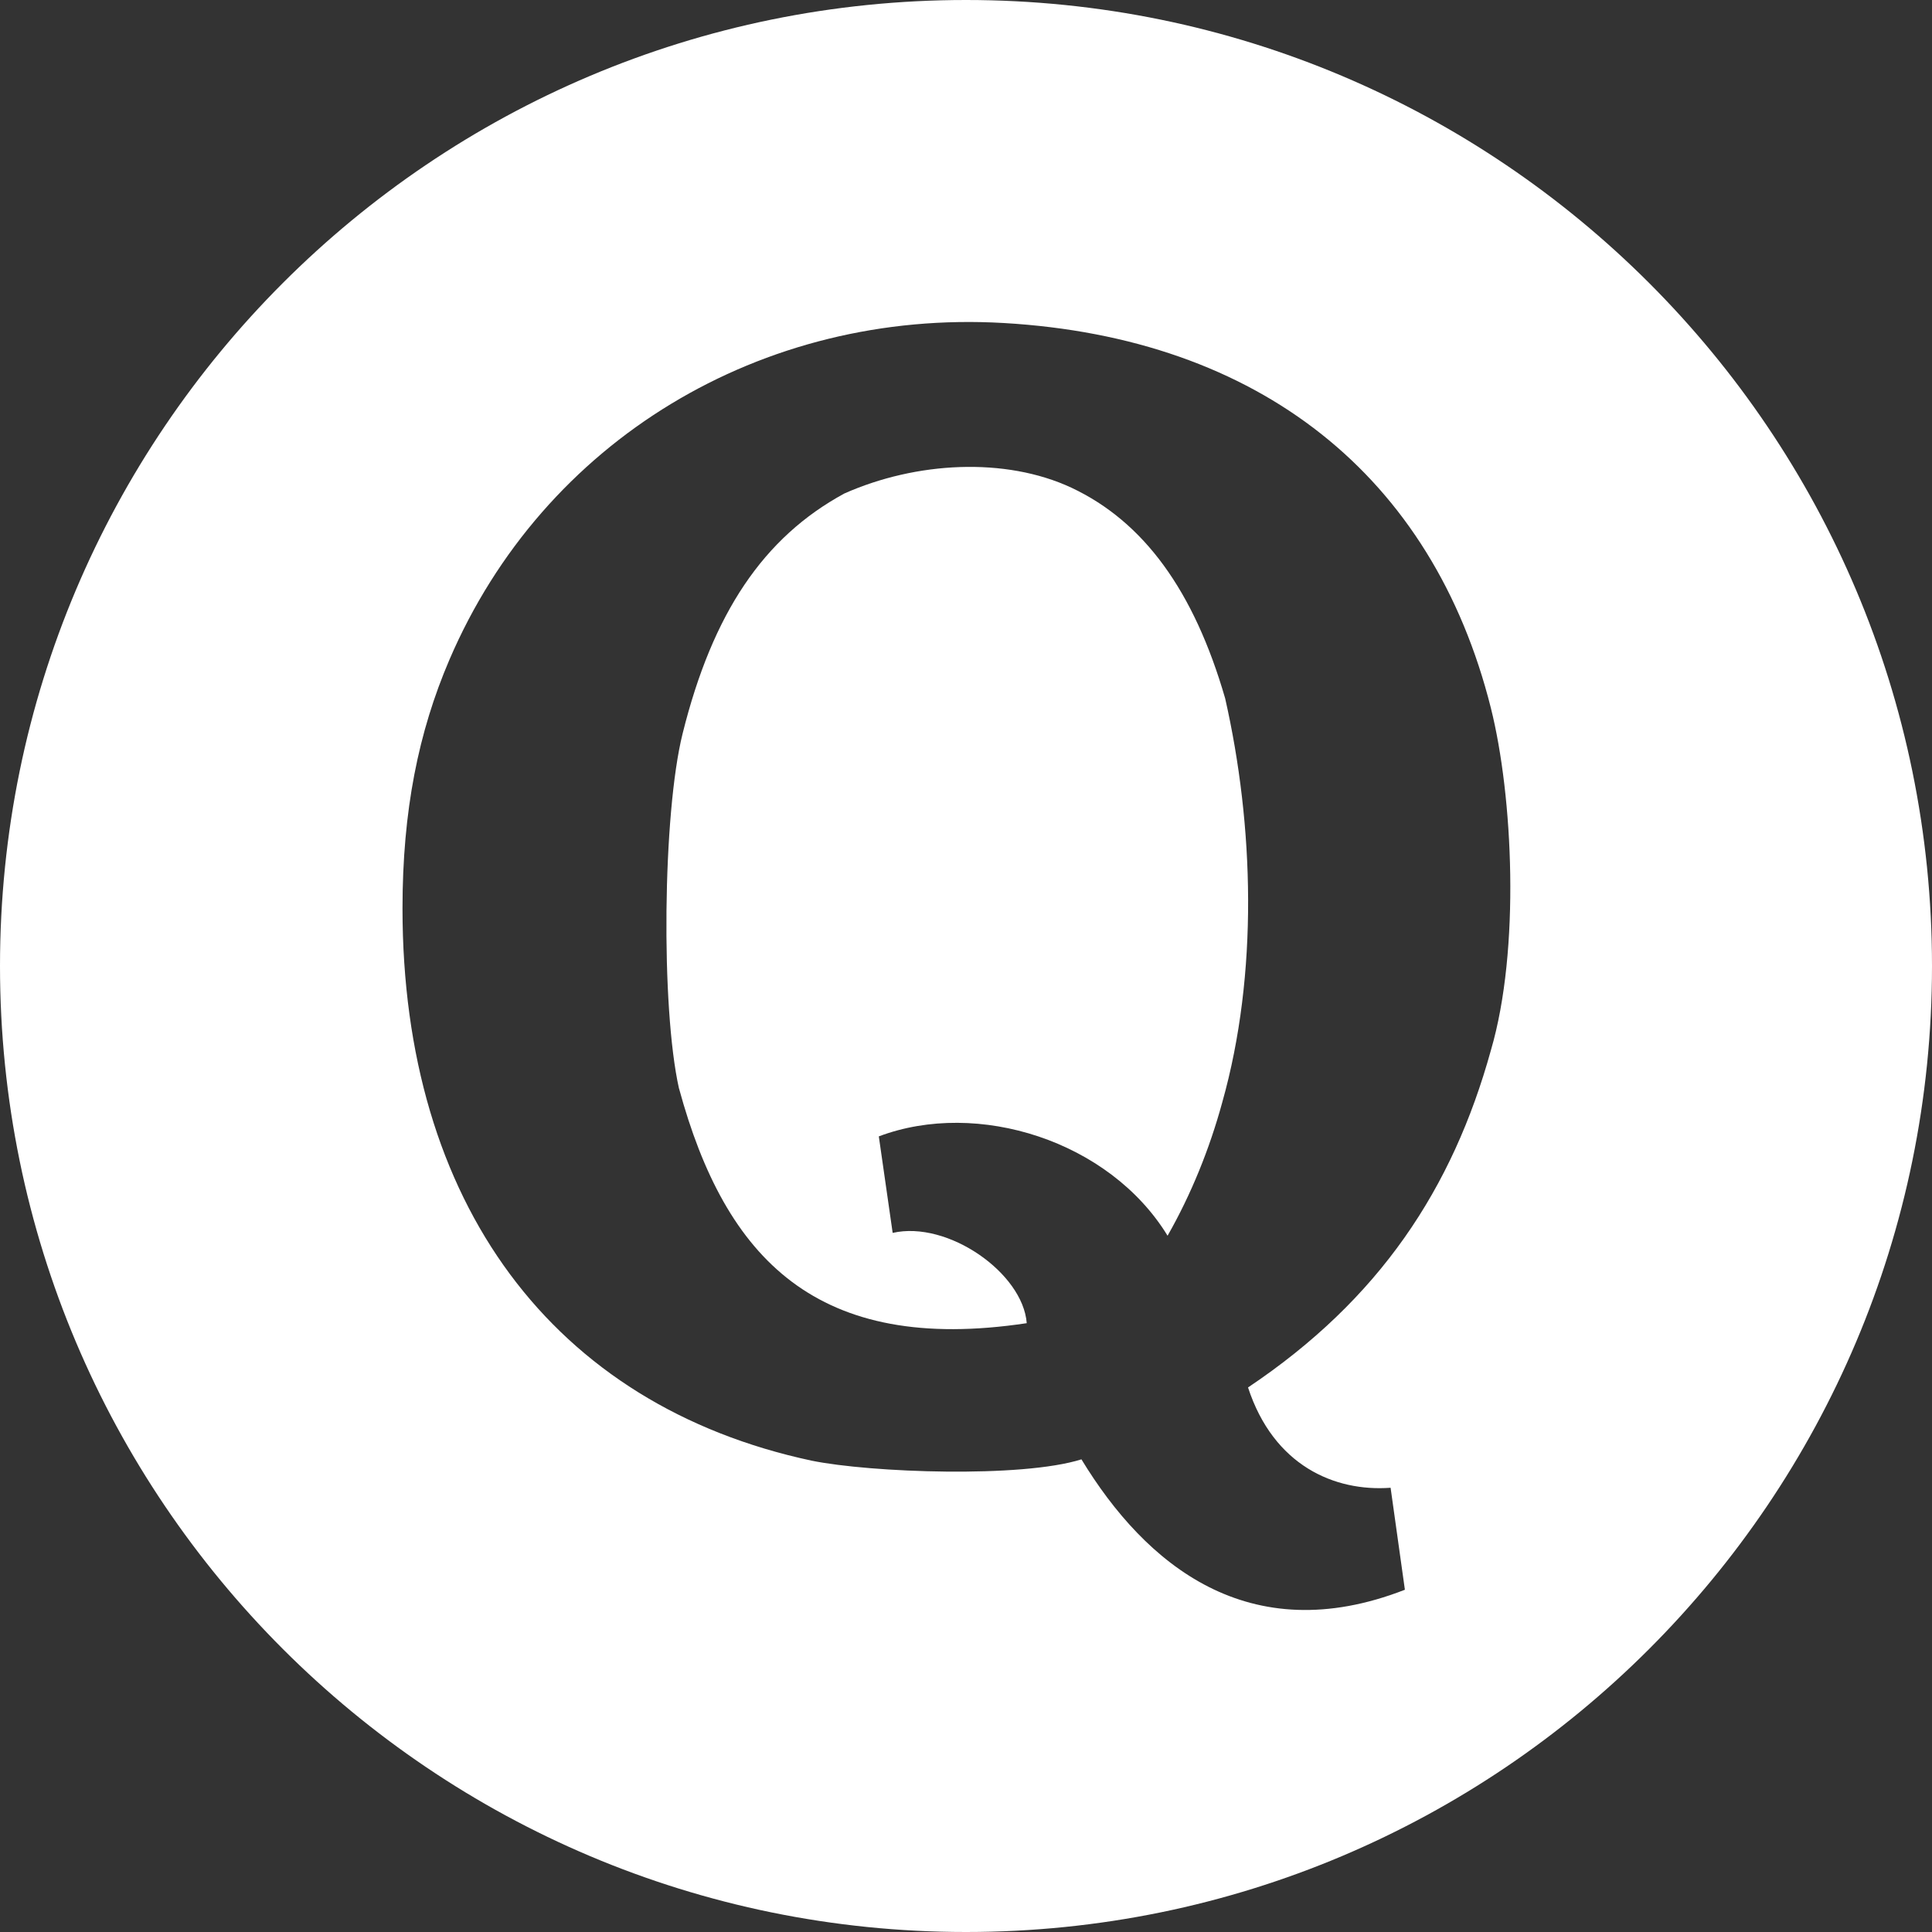 <svg width="48" height="48" viewBox="0 0 48 48" fill="none" xmlns="http://www.w3.org/2000/svg">
<rect x="0" y="0" width="48" height="48" fill="#333333" stroke="none"/>
<path d="M16.87 27.047C16.416 25.024 16.464 20.214 16.959 18.227C17.705 15.228 18.971 13.35 20.979 12.26C22.761 11.47 24.971 11.348 26.622 12.118C28.417 12.964 29.663 14.673 30.439 17.352C31.153 20.503 31.27 24.188 30.365 27.393C30.05 28.546 29.593 29.676 29.008 30.701C27.566 28.342 24.289 27.307 21.834 28.233L22.178 30.631C23.545 30.318 25.414 31.625 25.509 32.874C20.303 33.658 18.023 31.282 16.871 27.045L16.87 27.047Z" fill="white"/>
<path fill-rule="evenodd" clip-rule="evenodd" d="M24 0C10.745 0 0 10.745 0 24C0 37.255 10.745 48 24 48C37.255 48 48 37.255 48 24C48 10.745 37.255 0 24 0ZM34.904 39.496L34.549 36.963C33.157 37.065 31.642 36.414 31.007 34.471C34.275 32.282 36.09 29.532 37.042 26.09C37.773 23.595 37.589 19.776 37.04 17.589C35.592 11.822 31.287 8.393 24.935 8.025C18.924 7.677 13.501 10.944 11.165 16.392C10.396 18.187 10 20.141 10 22.569C10 29.883 13.731 34.914 20.166 36.29C21.634 36.589 25.382 36.726 26.868 36.257C28.462 38.878 31.026 41.006 34.901 39.498L34.904 39.496Z" fill="white"/>
</svg>
